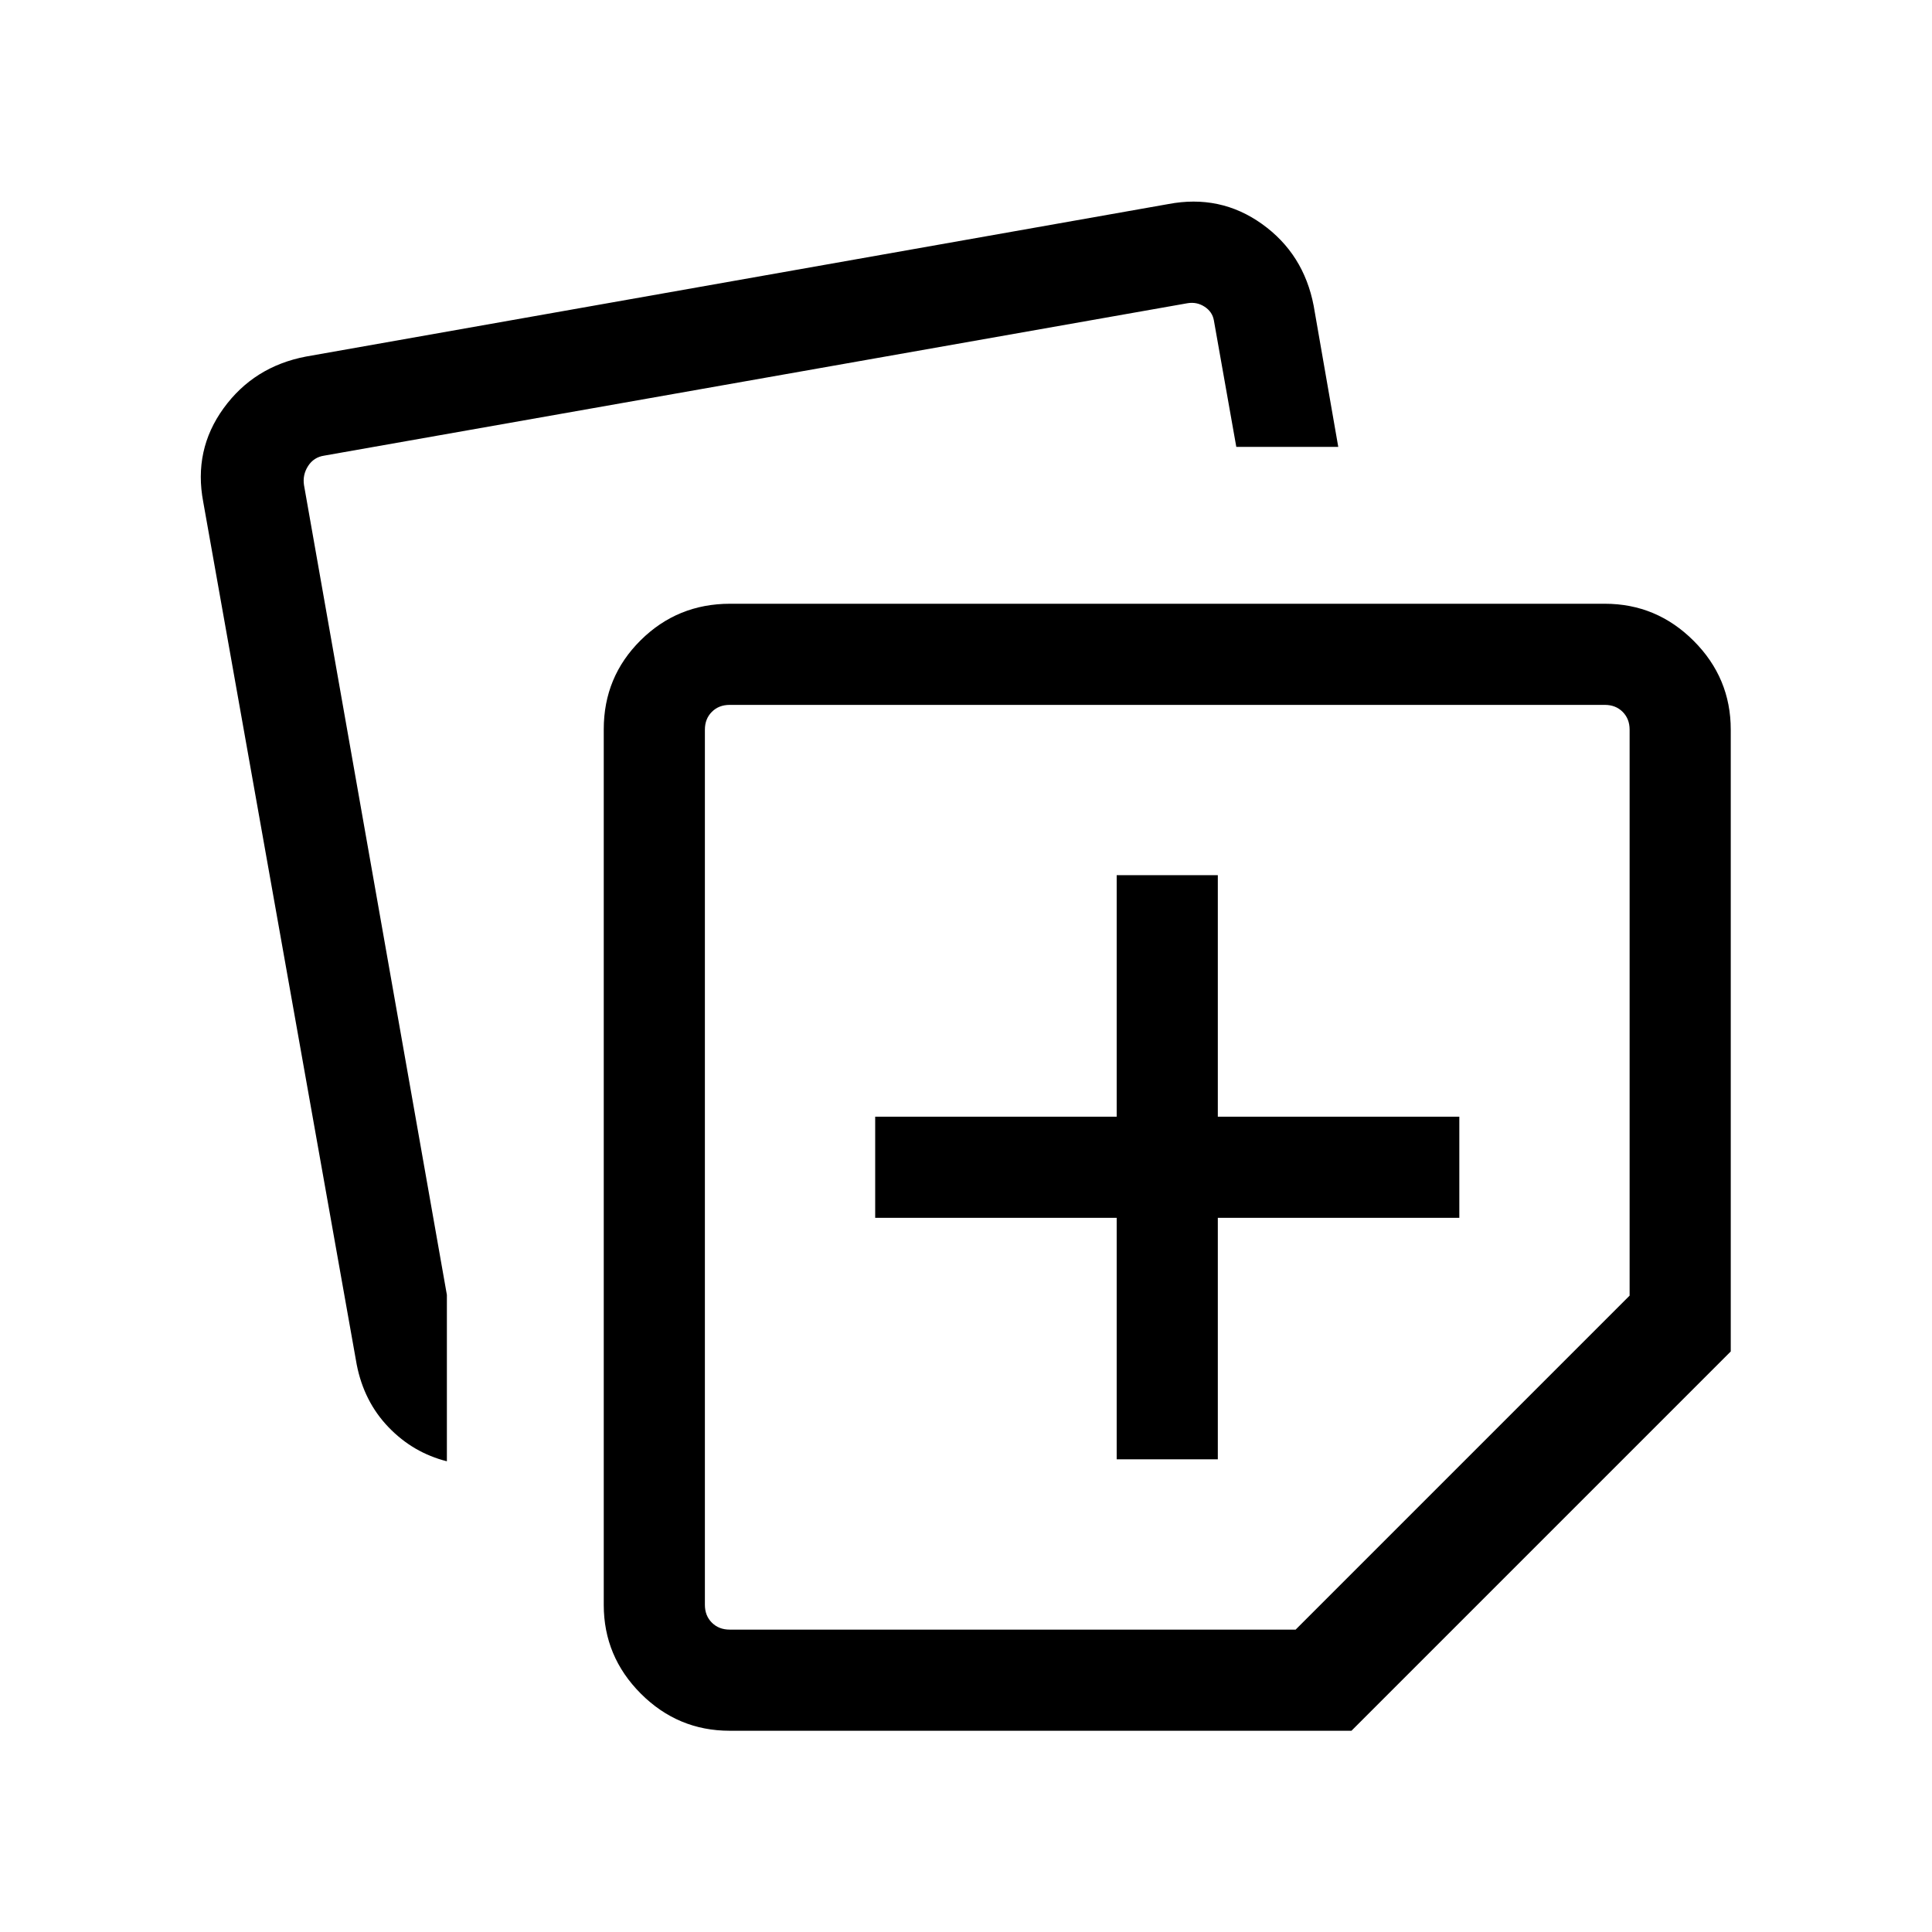 <svg xmlns="http://www.w3.org/2000/svg" height="40" viewBox="0 -960 960 960" width="40"><path d="M300.001-162.565V-597.64q0-26.024 18.307-44.191 18.306-18.168 44.462-18.168h434.665q25.705 0 44.134 18.43 18.43 18.429 18.43 44.134v308.973L671.538-100.001H362.565q-25.705 0-44.134-18.43-18.43-18.429-18.43-44.134Zm-199-547.947q-4.948-25.872 10.09-46.615 15.038-20.744 40.91-25.692l428.46-75.769q25.871-4.949 46.615 9.884 20.743 14.833 25.692 40.705l12.205 70.051h-50.665l-11.154-62.923q-.769-4.231-4.616-6.731-3.846-2.501-8.462-1.731L161.052-733.59q-5.129.769-7.949 5.129-2.821 4.359-2.052 9.487l71.001 402.39v82.685q-16.743-4.205-28.974-16.91-12.231-12.705-15.84-31.199l-76.237-428.504Zm249.255 113.077v434.87q0 5.385 3.462 8.847 3.462 3.462 8.847 3.462h281.23l165.949-165.949v-281.23q0-5.385-3.462-8.847-3.462-3.462-8.847-3.462h-434.87q-5.385 0-8.847 3.462-3.462 3.462-3.462 8.847ZM580-380Zm-25.127 145.127h50.254v-120h120v-50.254h-120v-120h-50.254v120h-120v50.254h120v120Z"/></svg>
